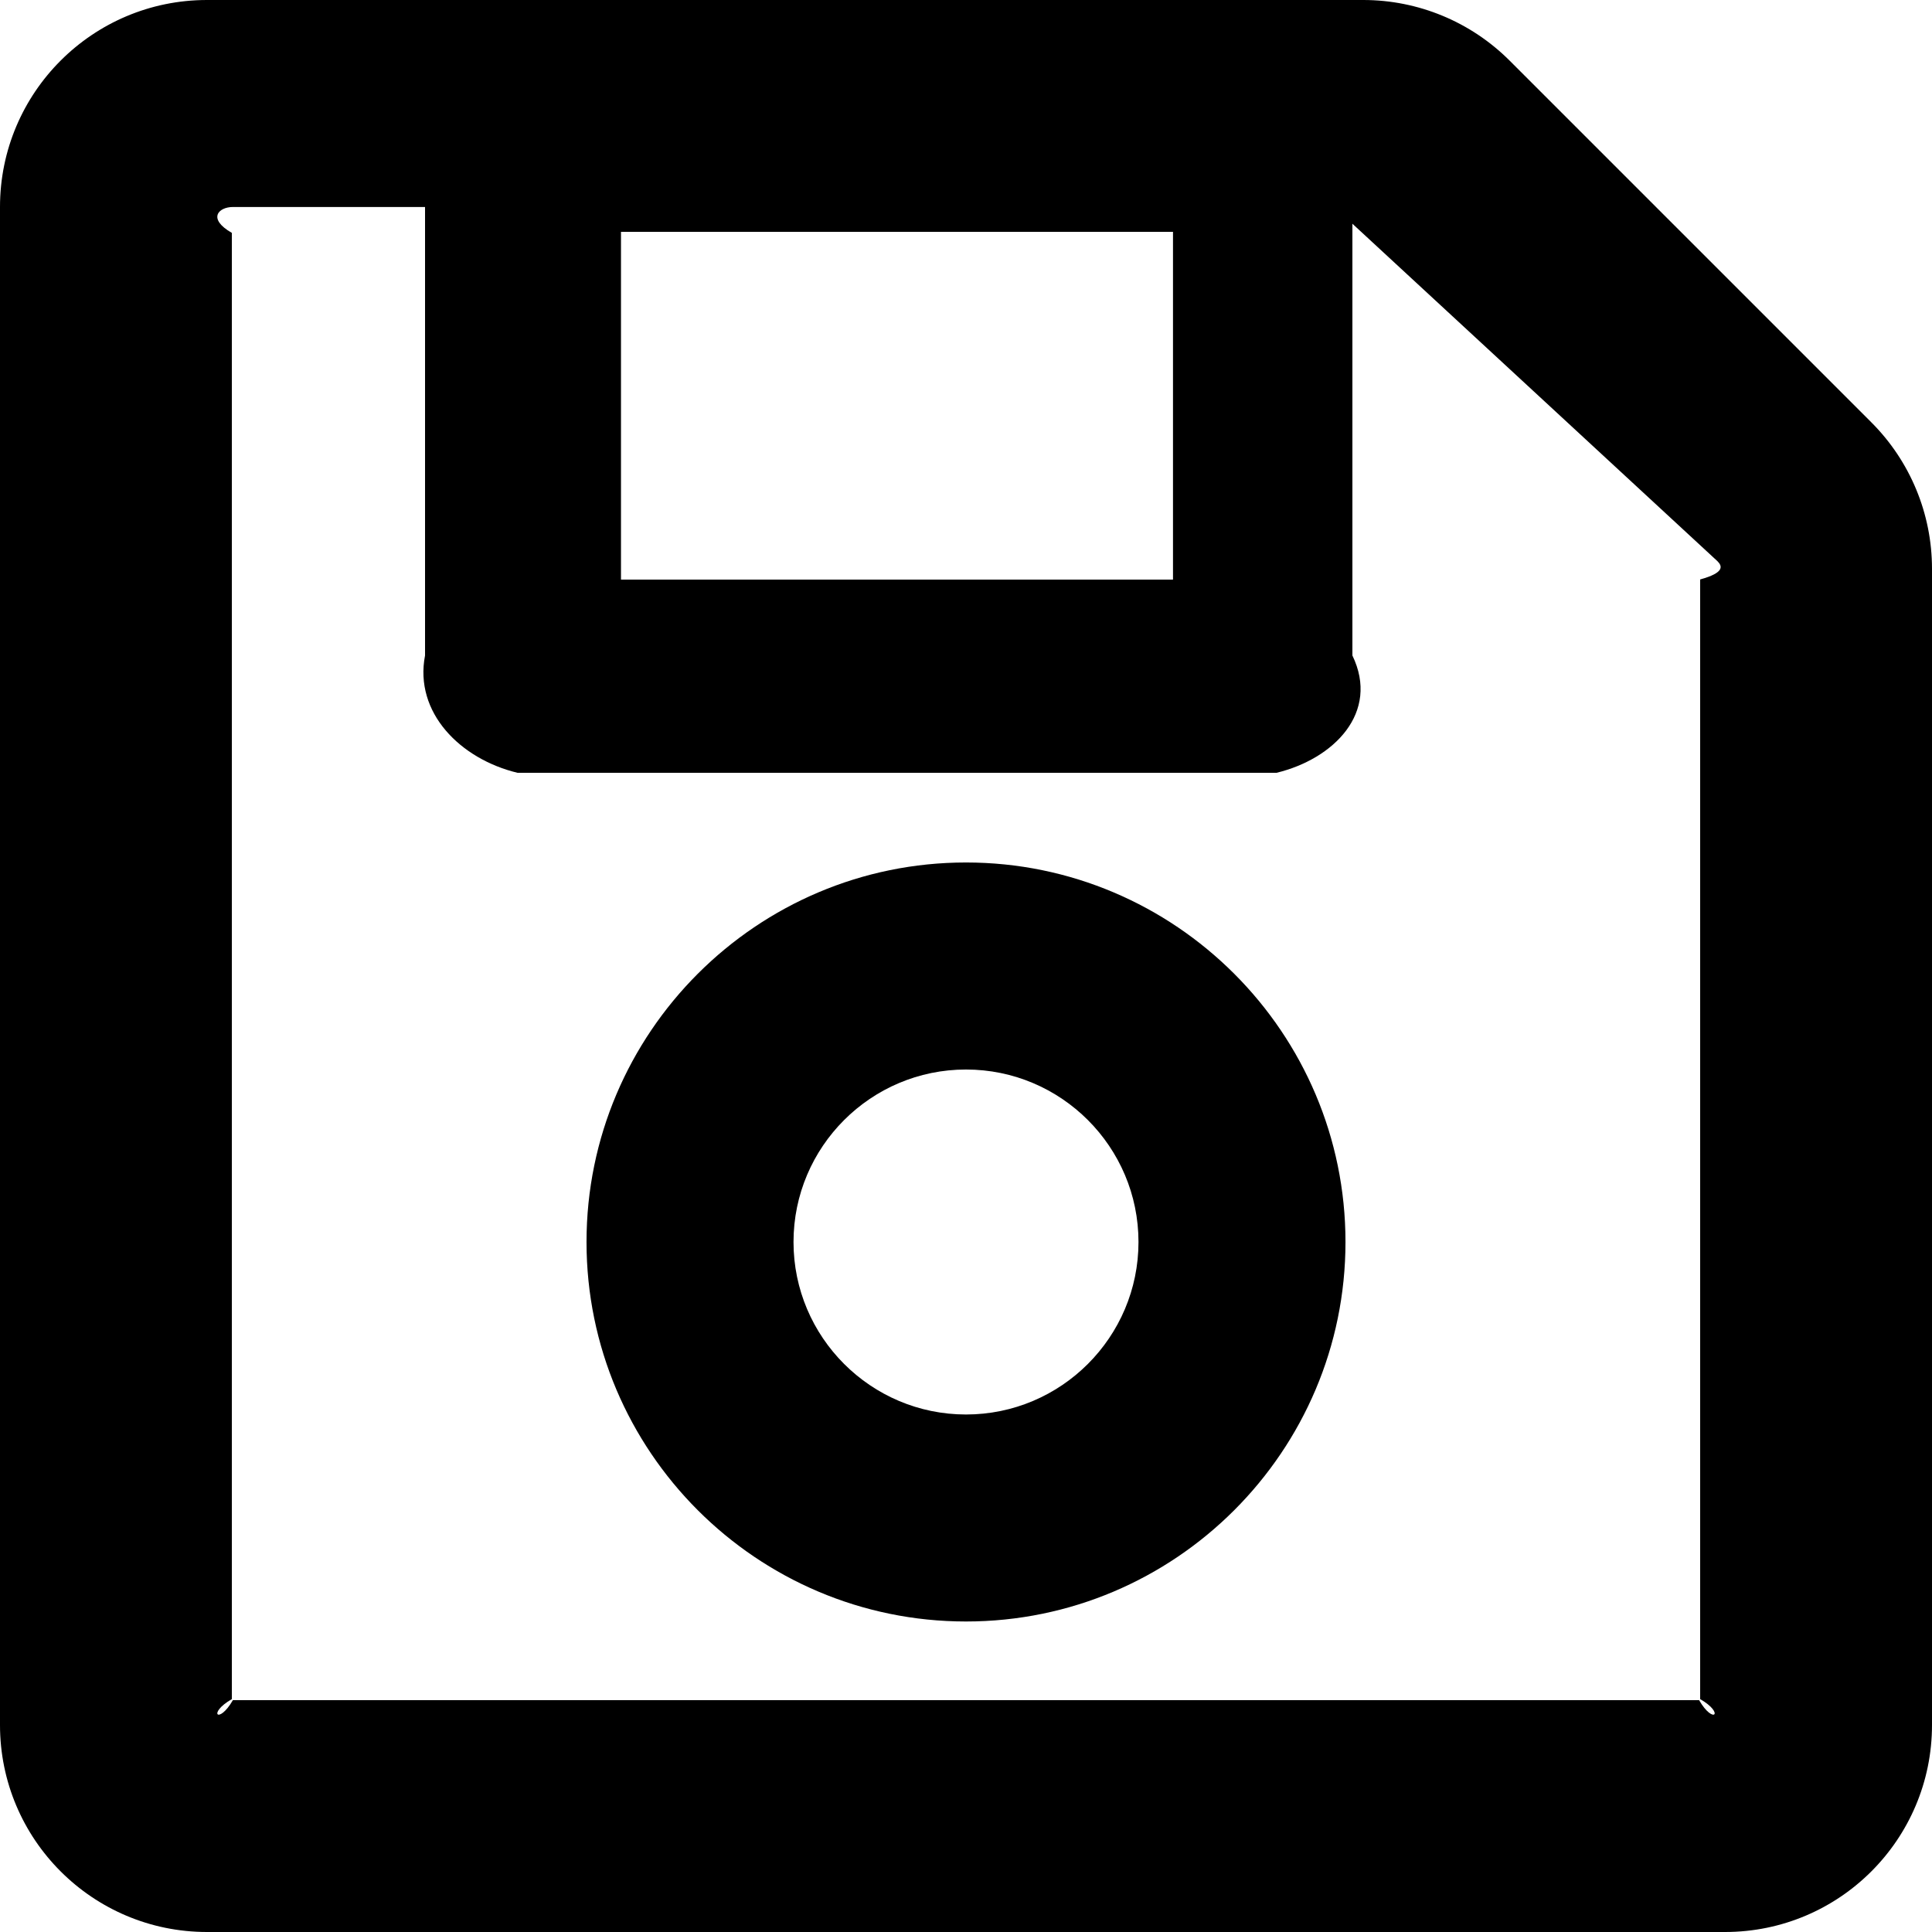 ﻿<?xml version="1.0" encoding="utf-8"?>
<svg version="1.1" xmlns:xlink="http://www.w3.org/1999/xlink" width="50px" height="50px" xmlns="http://www.w3.org/2000/svg">
  <defs>
    <pattern id="BGPattern" patternUnits="userSpaceOnUse" alignment="0 0" imageRepeat="None" />
    <mask fill="white" id="Clip1196">
      <path d="M 50 14.719  C 50 13.298  49.436 11.936  48.431 10.931  L 39.069 1.569  C 38.064 0.564  36.702 0  35.281 0  L 5.357 0  C 2.398 0  0 2.398  0 5.357  L 0 44.643  C 0 47.602  2.398 50  5.357 50  L 44.643 50  C 47.602 50  50 47.602  50 44.643  L 50 14.719  Z M 16.071 6  L 30.357 6  L 30.357 15  L 16.071 15  L 16.071 6  Z M 44 43.973  C 44.643 44.343  44.343 44.643  43.973 44  L 6.027 44  C 5.657 44.643  5.357 44.343  6 43.973  L 6 6.027  C 5.357 5.657  5.657 5.357  6.027 5.357  L 11 5.357  L 11 16.964  C 10.714 18.444  11.914 19.643  13.393 20  L 33.036 20  C 34.515 19.643  35.714 18.444  35 16.964  L 35 5.79  L 44.447 14.523  C 44.572 14.648  44.643 14.819  44 14.996  L 44 43.973  Z M 34.821 32.143  C 34.821 26.727  30.416 22.321  25 22.321  C 19.584 22.321  15.179 26.727  15.179 32.143  C 15.179 37.558  19.584 41.964  25 41.964  C 30.416 41.964  34.821 37.558  34.821 32.143  Z M 29.464 32.143  C 29.464 34.604  27.462 36.607  25 36.607  C 22.538 36.607  20.536 34.604  20.536 32.143  C 20.536 29.681  22.538 27.679  25 27.679  C 27.462 27.679  29.464 29.681  29.464 32.143  Z " fill-rule="evenodd" />
    </mask>
  </defs>
  <g>
    <path d="M 50 14.719  C 50 13.298  49.436 11.936  48.431 10.931  L 39.069 1.569  C 38.064 0.564  36.702 0  35.281 0  L 5.357 0  C 2.398 0  0 2.398  0 5.357  L 0 44.643  C 0 47.602  2.398 50  5.357 50  L 44.643 50  C 47.602 50  50 47.602  50 44.643  L 50 14.719  Z M 16.071 6  L 30.357 6  L 30.357 15  L 16.071 15  L 16.071 6  Z M 44 43.973  C 44.643 44.343  44.343 44.643  43.973 44  L 6.027 44  C 5.657 44.643  5.357 44.343  6 43.973  L 6 6.027  C 5.357 5.657  5.657 5.357  6.027 5.357  L 11 5.357  L 11 16.964  C 10.714 18.444  11.914 19.643  13.393 20  L 33.036 20  C 34.515 19.643  35.714 18.444  35 16.964  L 35 5.79  L 44.447 14.523  C 44.572 14.648  44.643 14.819  44 14.996  L 44 43.973  Z M 34.821 32.143  C 34.821 26.727  30.416 22.321  25 22.321  C 19.584 22.321  15.179 26.727  15.179 32.143  C 15.179 37.558  19.584 41.964  25 41.964  C 30.416 41.964  34.821 37.558  34.821 32.143  Z M 29.464 32.143  C 29.464 34.604  27.462 36.607  25 36.607  C 22.538 36.607  20.536 34.604  20.536 32.143  C 20.536 29.681  22.538 27.679  25 27.679  C 27.462 27.679  29.464 29.681  29.464 32.143  Z " fill-rule="nonzero" fill="rgba(0, 0, 0, 1)" stroke="none" class="fill" />
    <path d="M 50 14.719  C 50 13.298  49.436 11.936  48.431 10.931  L 39.069 1.569  C 38.064 0.564  36.702 0  35.281 0  L 5.357 0  C 2.398 0  0 2.398  0 5.357  L 0 44.643  C 0 47.602  2.398 50  5.357 50  L 44.643 50  C 47.602 50  50 47.602  50 44.643  L 50 14.719  Z " stroke-width="0" stroke-dasharray="0" stroke="rgba(255, 255, 255, 0)" fill="none" class="stroke" mask="url(#Clip1196)" />
    <path d="M 16.071 6  L 30.357 6  L 30.357 15  L 16.071 15  L 16.071 6  Z " stroke-width="0" stroke-dasharray="0" stroke="rgba(255, 255, 255, 0)" fill="none" class="stroke" mask="url(#Clip1196)" />
    <path d="M 44 43.973  C 44.643 44.343  44.343 44.643  43.973 44  L 6.027 44  C 5.657 44.643  5.357 44.343  6 43.973  L 6 6.027  C 5.357 5.657  5.657 5.357  6.027 5.357  L 11 5.357  L 11 16.964  C 10.714 18.444  11.914 19.643  13.393 20  L 33.036 20  C 34.515 19.643  35.714 18.444  35 16.964  L 35 5.79  L 44.447 14.523  C 44.572 14.648  44.643 14.819  44 14.996  L 44 43.973  Z " stroke-width="0" stroke-dasharray="0" stroke="rgba(255, 255, 255, 0)" fill="none" class="stroke" mask="url(#Clip1196)" />
    <path d="M 34.821 32.143  C 34.821 26.727  30.416 22.321  25 22.321  C 19.584 22.321  15.179 26.727  15.179 32.143  C 15.179 37.558  19.584 41.964  25 41.964  C 30.416 41.964  34.821 37.558  34.821 32.143  Z " stroke-width="0" stroke-dasharray="0" stroke="rgba(255, 255, 255, 0)" fill="none" class="stroke" mask="url(#Clip1196)" />
    <path d="M 29.464 32.143  C 29.464 34.604  27.462 36.607  25 36.607  C 22.538 36.607  20.536 34.604  20.536 32.143  C 20.536 29.681  22.538 27.679  25 27.679  C 27.462 27.679  29.464 29.681  29.464 32.143  Z " stroke-width="0" stroke-dasharray="0" stroke="rgba(255, 255, 255, 0)" fill="none" class="stroke" mask="url(#Clip1196)" />
  </g>
</svg>